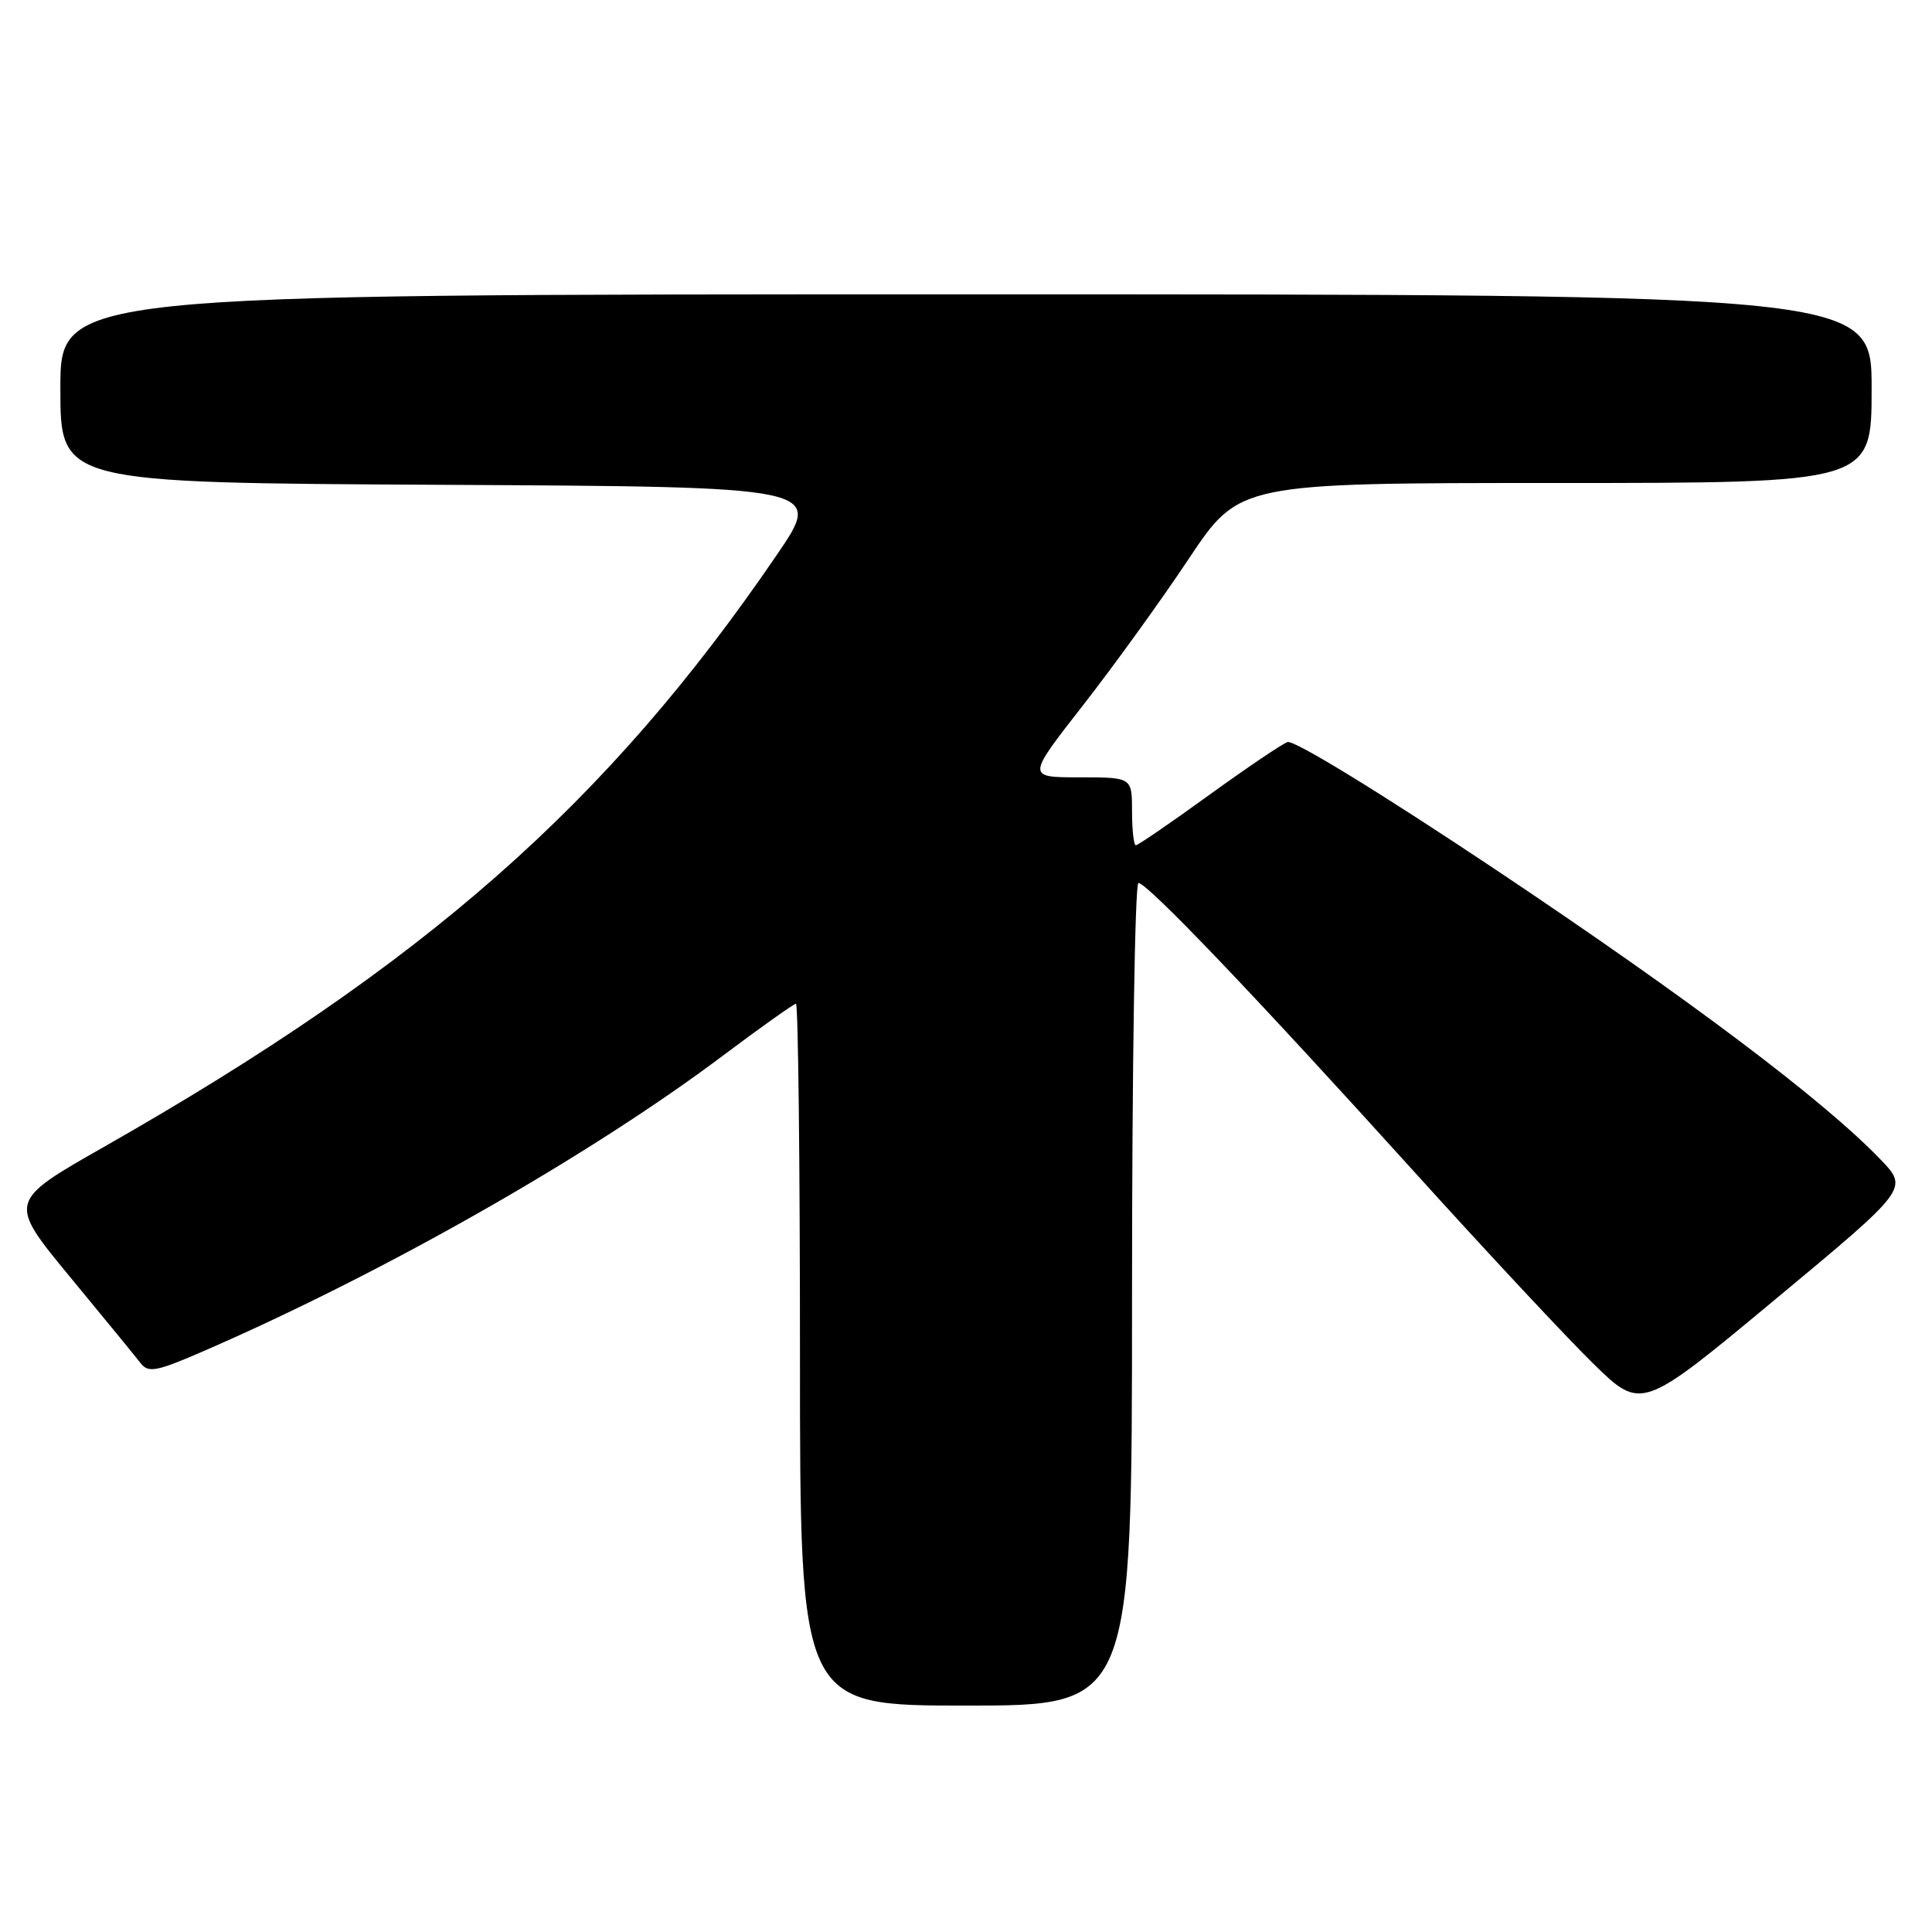 <?xml version="1.0" encoding="UTF-8" standalone="no"?>
<!DOCTYPE svg PUBLIC "-//W3C//DTD SVG 1.1//EN" "http://www.w3.org/Graphics/SVG/1.1/DTD/svg11.dtd" >
<svg xmlns="http://www.w3.org/2000/svg" xmlns:xlink="http://www.w3.org/1999/xlink" version="1.1" viewBox="0 0 256 256">
 <g >
 <path fill="currentColor"
d=" M 150.00 171.50 C 150.00 141.52 150.38 117.00 150.85 117.00 C 152.03 117.00 166.25 131.88 187.15 155.00 C 196.84 165.72 207.64 177.29 211.14 180.71 C 217.50 186.92 217.50 186.92 235.19 172.21 C 252.89 157.50 252.89 157.50 249.19 153.65 C 241.67 145.81 223.78 132.34 198.27 115.29 C 182.93 105.05 171.43 98.00 170.59 98.33 C 169.80 98.63 165.07 101.83 160.08 105.44 C 155.10 109.05 150.79 112.00 150.51 112.00 C 150.23 112.00 150.00 109.97 150.00 107.50 C 150.00 103.00 150.00 103.00 143.02 103.00 C 136.05 103.00 136.05 103.00 143.44 93.54 C 147.51 88.33 153.85 79.56 157.52 74.04 C 164.21 64.00 164.21 64.00 206.10 64.00 C 248.00 64.00 248.00 64.00 248.00 51.50 C 248.00 39.00 248.00 39.00 128.00 39.00 C 8.00 39.00 8.00 39.00 8.00 51.49 C 8.00 63.98 8.00 63.98 58.54 64.24 C 109.09 64.50 109.09 64.50 102.95 73.50 C 80.44 106.51 56.23 127.82 13.77 151.97 C 1.05 159.21 1.05 159.21 9.27 169.19 C 13.80 174.67 18.02 179.83 18.66 180.66 C 19.68 181.95 20.78 181.73 27.16 178.95 C 51.07 168.54 78.12 153.14 95.72 139.93 C 100.80 136.12 105.19 133.00 105.47 133.00 C 105.76 133.00 106.00 153.93 106.00 179.50 C 106.00 226.00 106.00 226.00 128.00 226.00 C 150.00 226.00 150.00 226.00 150.00 171.50 Z "/>
</g>
</svg>